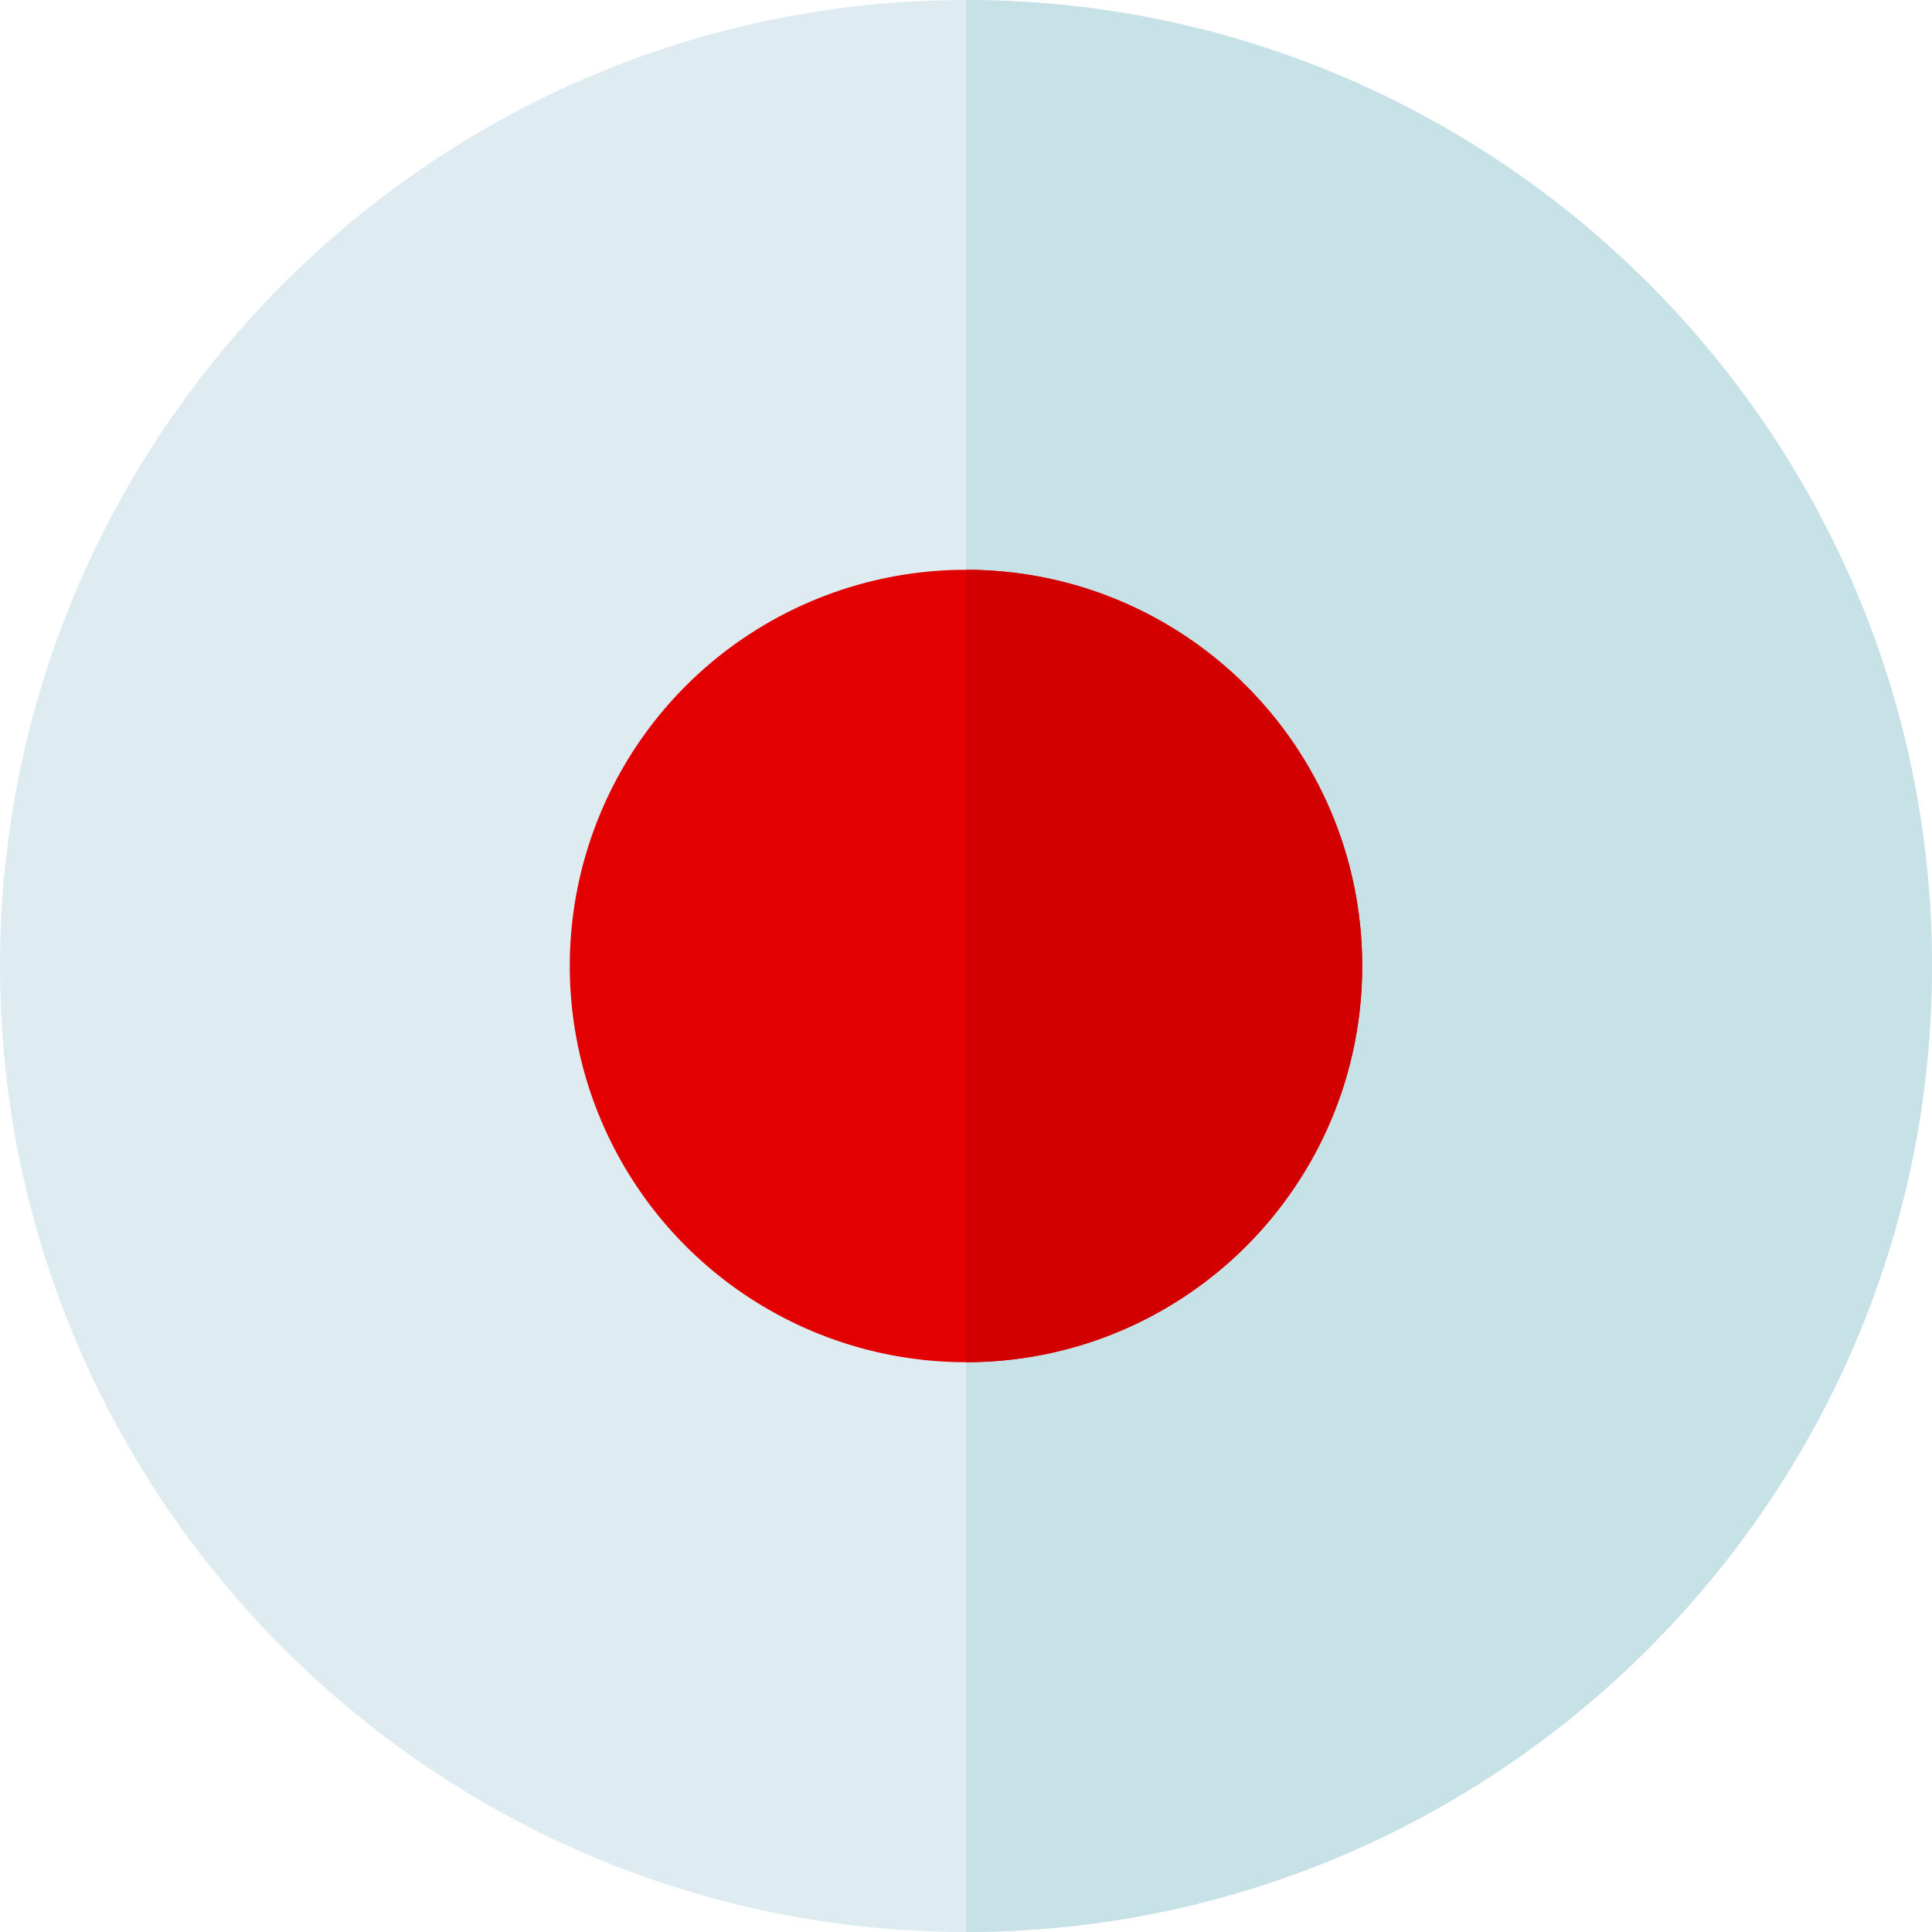 <svg xmlns="http://www.w3.org/2000/svg" viewBox="0 0 512 512"><path fill="#deecf1" d="M256 512C115 512 0 397 0 256S115 0 256 0s256 115 256 256-115 256-256 256zm0 0"/><path fill="#c6e2e7" d="M512 256C512 115 397 0 256 0v512c141 0 256-115 256-256zm0 0"/><path fill="#e30000" d="M256 151a105 105 0 100 210 105 105 0 000-210zm0 0"/><path fill="#d20000" d="M361 256c0-58-47-105-105-105v210c58 0 105-47 105-105zm0 0"/></svg>
